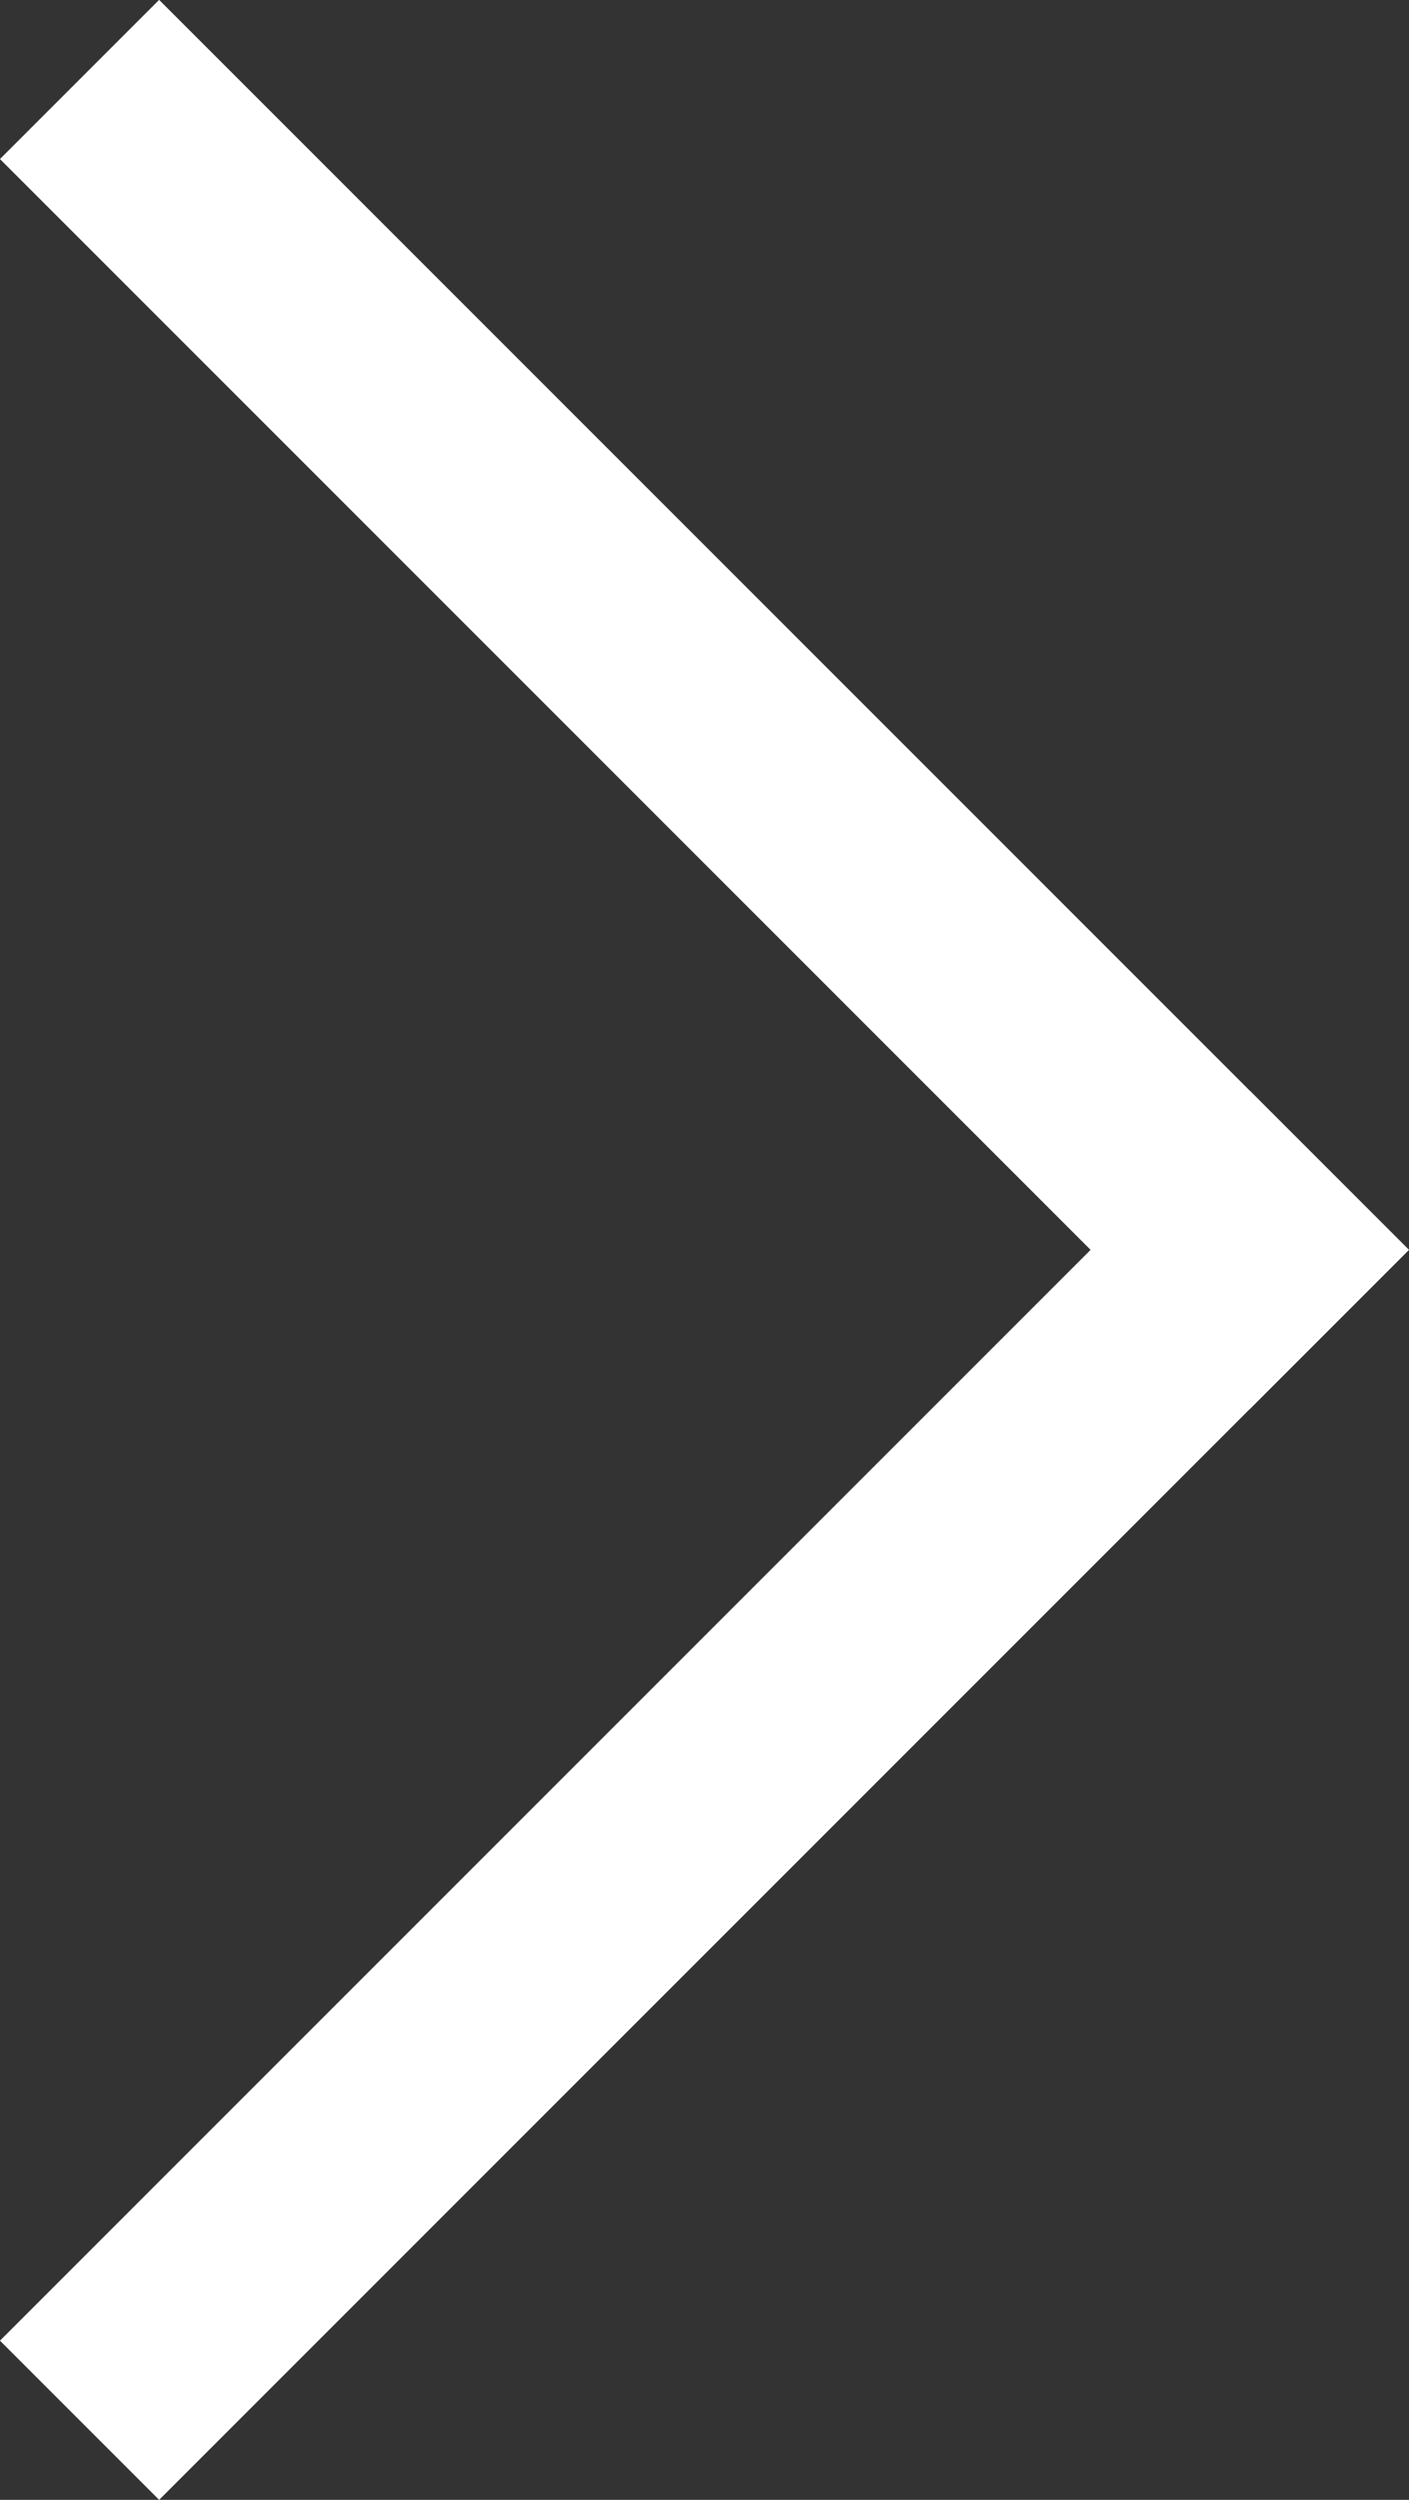 <svg xmlns="http://www.w3.org/2000/svg" width="12.52" height="22.209" viewBox="0 0 12.52 22.209">
  <rect x="0" y="0" width="12.52" height="22.209" fill="#333333" stroke="none"/>
  <g id="Group_439" data-name="Group 439" transform="translate(1.414 20.795) rotate(-90)">
    <line id="Line_37" data-name="Line 37" x2="9.691" y2="9.691" fill="none" stroke="#fff" stroke-linecap="square" stroke-width="2"/>
    <line id="Line_38" data-name="Line 38" x2="9.691" y2="9.691" transform="translate(19.382) rotate(90)" fill="none" stroke="#fff" stroke-linecap="square" stroke-width="2"/>
  </g>
</svg>
